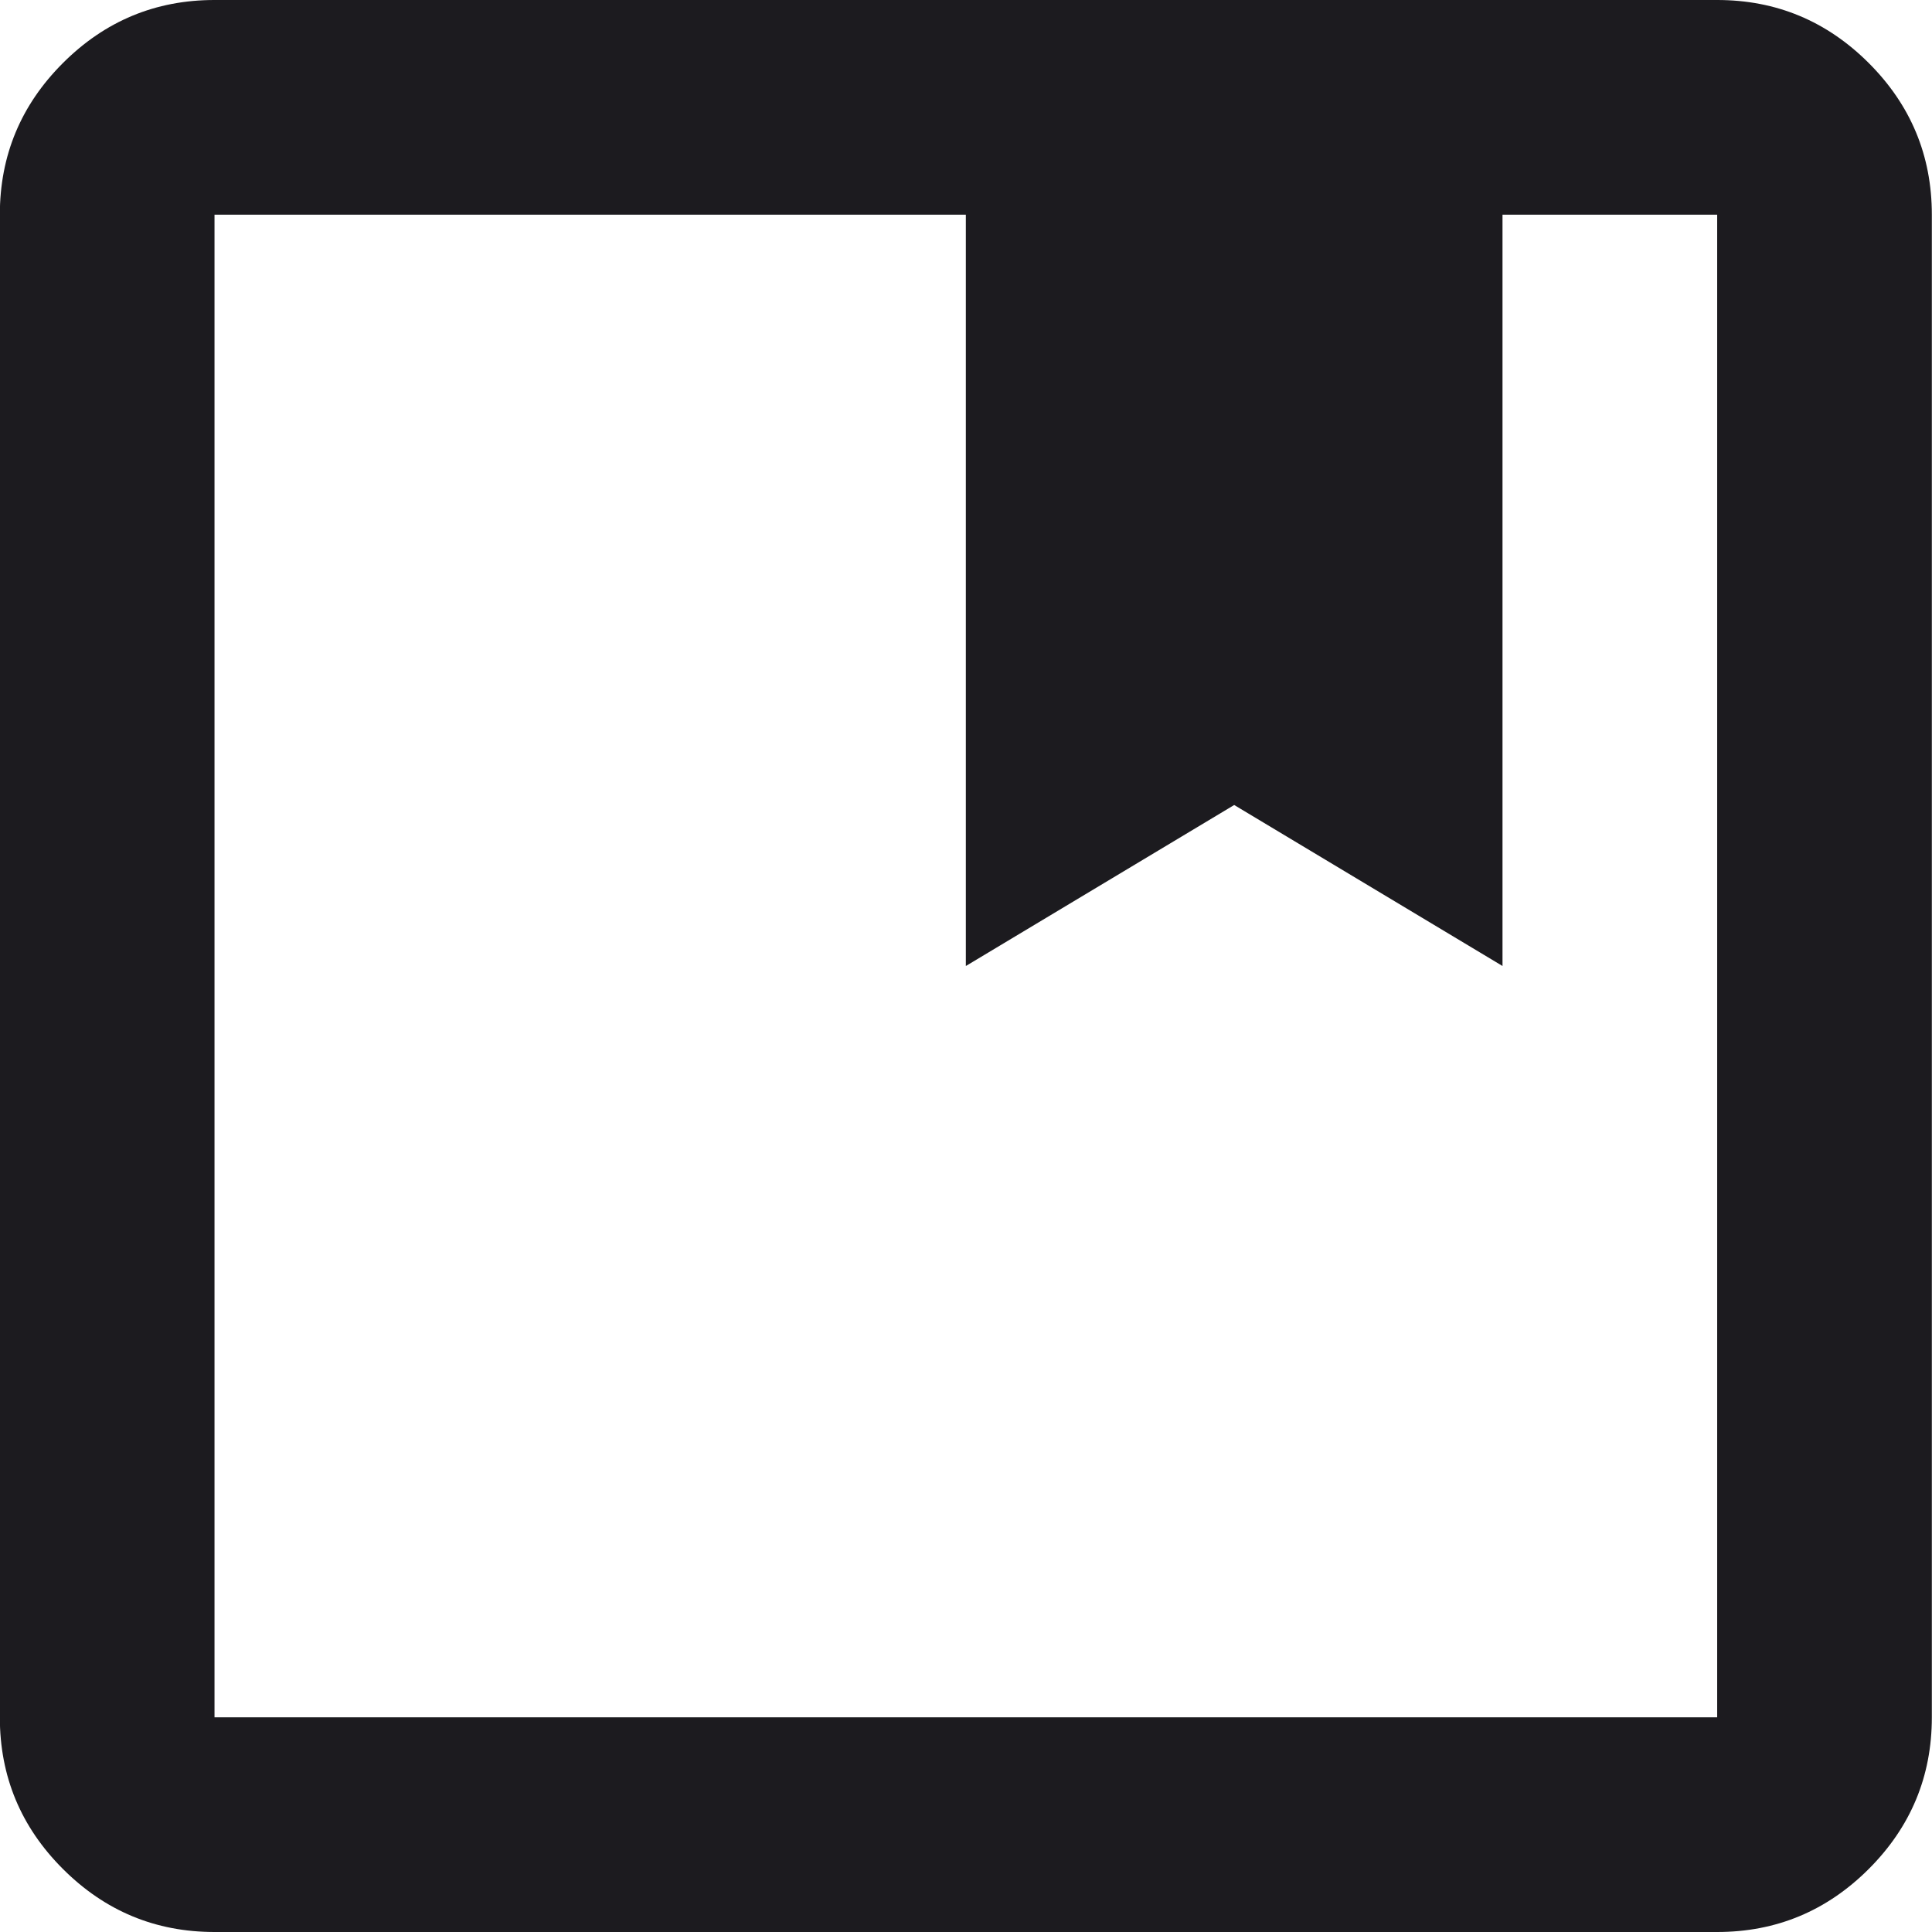 <svg width="36" height="36" viewBox="0 0 36 36" fill="none" xmlns="http://www.w3.org/2000/svg">
<path d="M3.997 36C2.897 36 1.955 35.608 1.172 34.825C0.388 34.042 -0.003 33.1 -0.003 32V4C-0.003 2.9 0.388 1.958 1.172 1.175C1.955 0.392 2.897 0 3.997 0H31.997C33.097 0 34.038 0.392 34.822 1.175C35.605 1.958 35.997 2.9 35.997 4V32C35.997 33.1 35.605 34.042 34.822 34.825C34.038 35.608 33.097 36 31.997 36H3.997ZM3.997 4V32H31.997V4H27.997V18L22.997 15L17.997 18V4H3.997Z" fill="#1C1B1F"/>
</svg>
